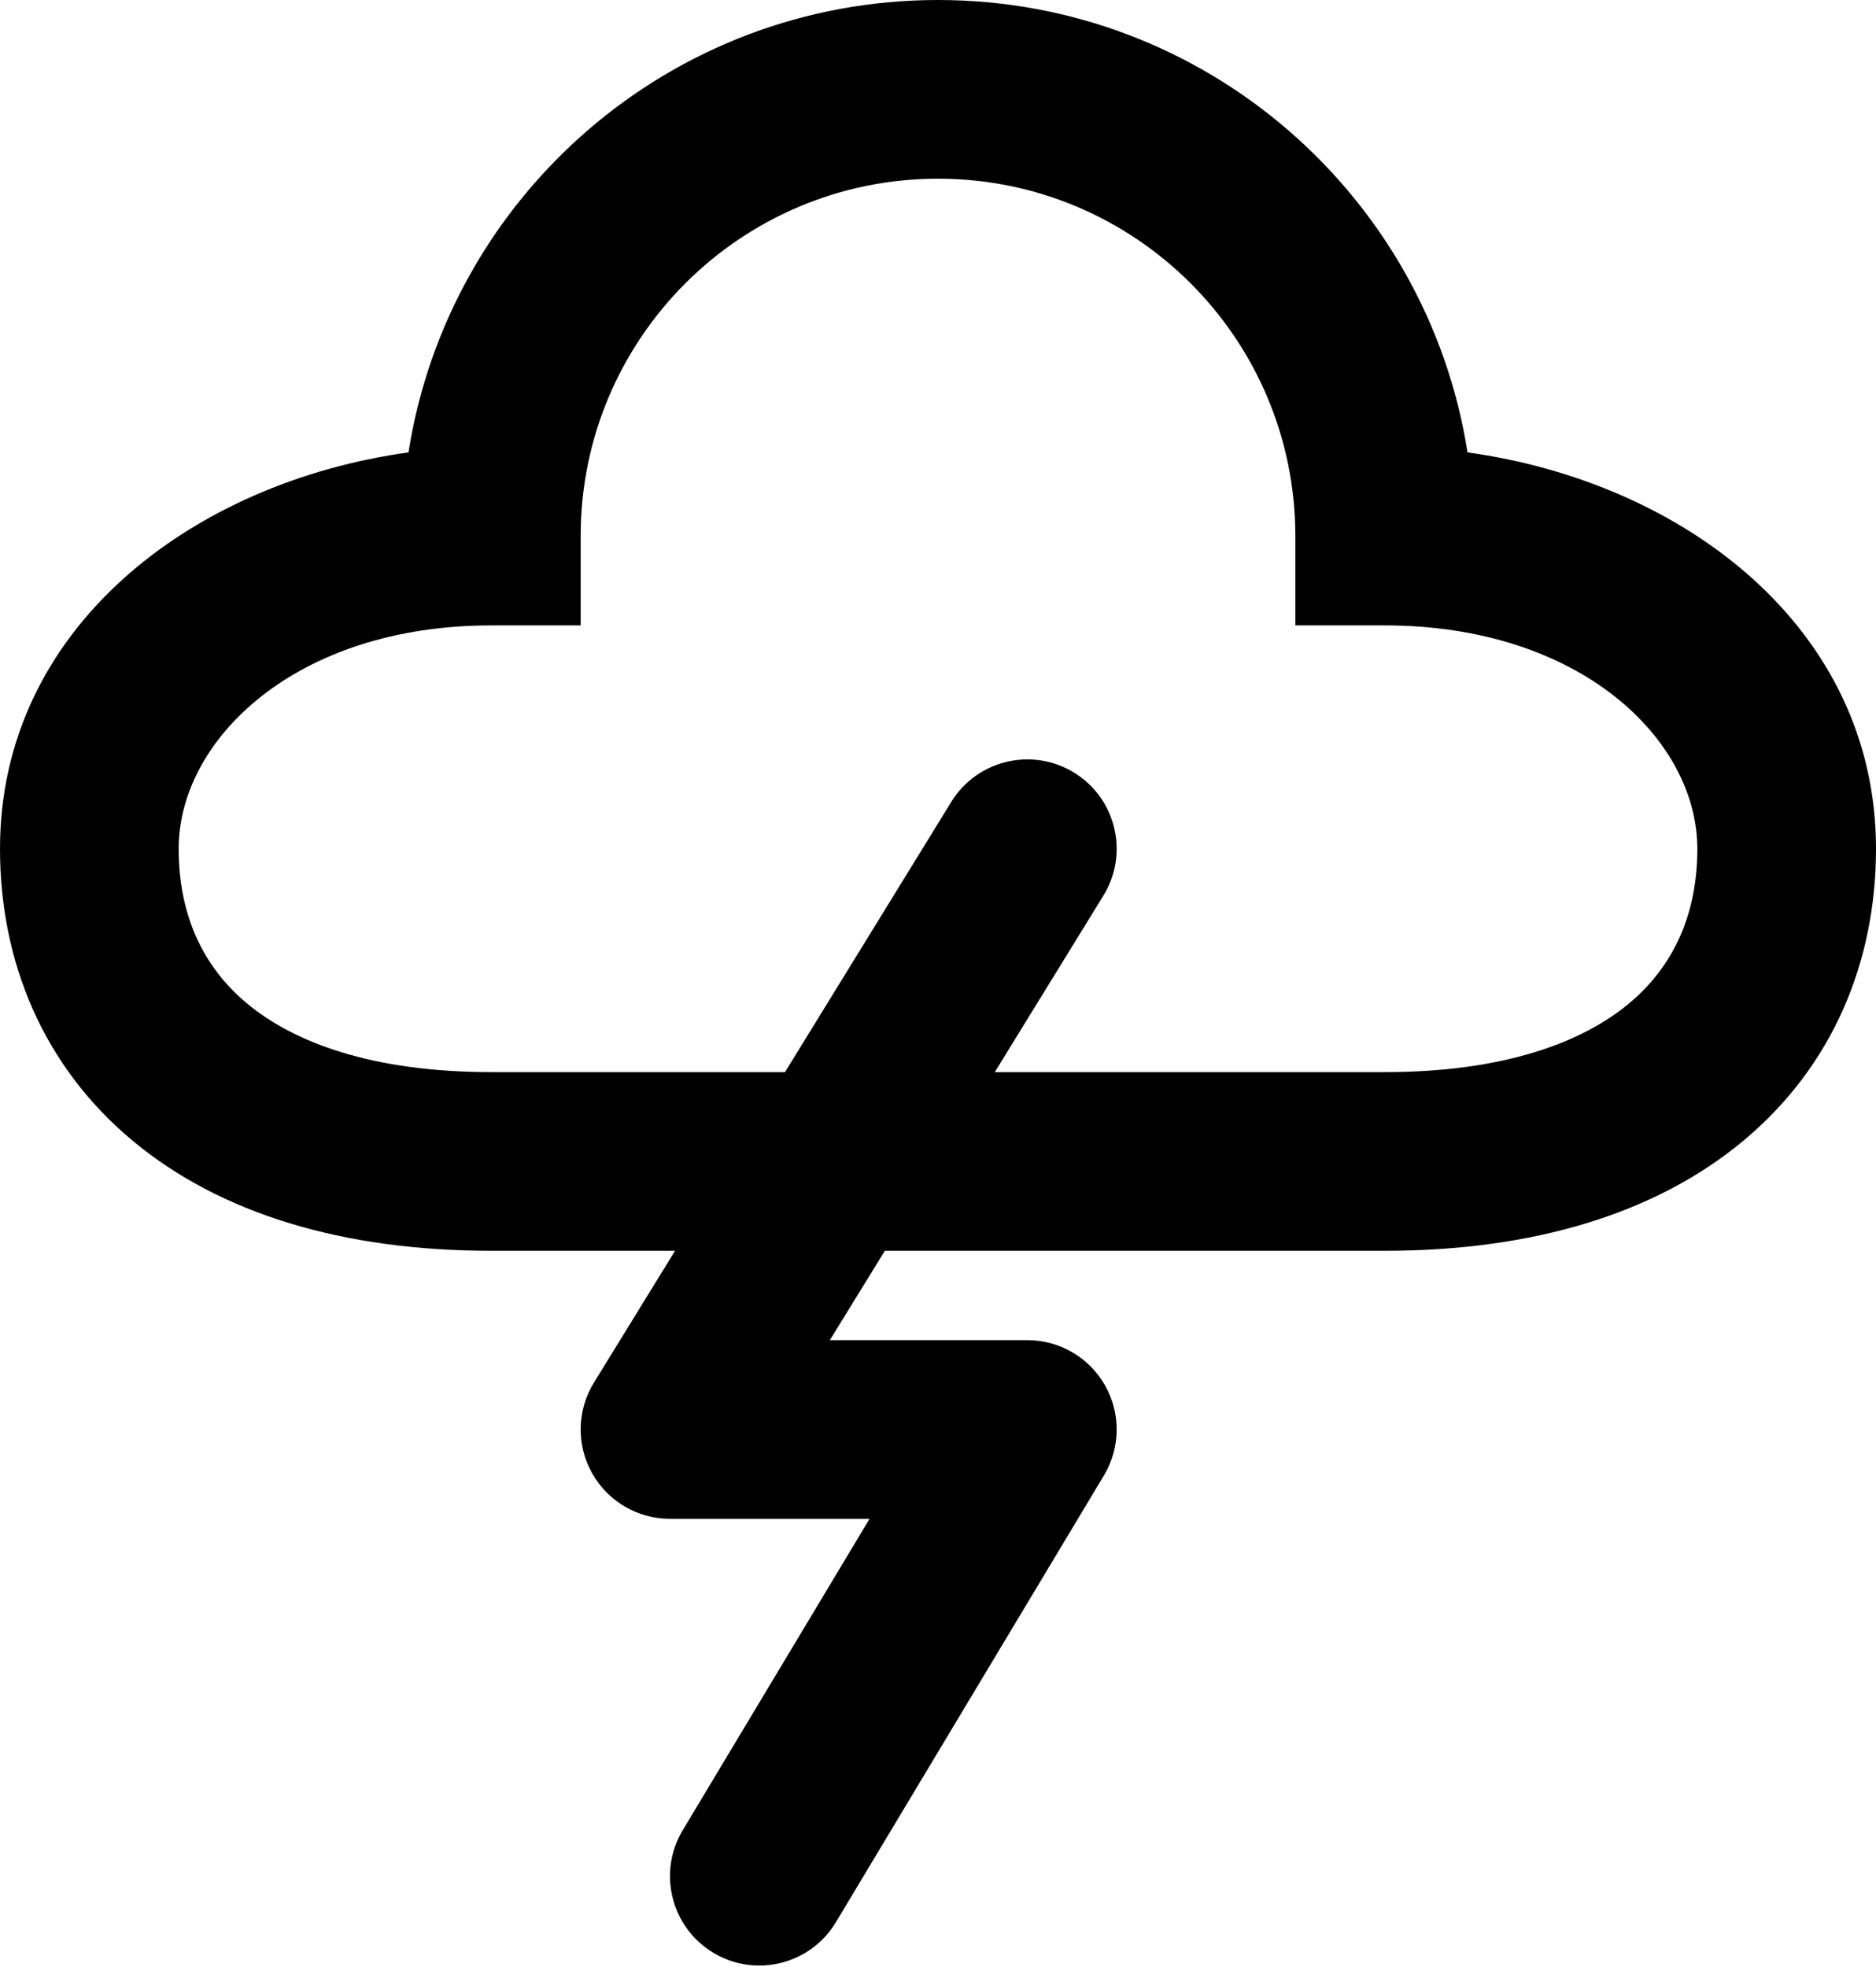 <svg width="700" height="734" viewBox="0 0 700 734" fill="none" xmlns="http://www.w3.org/2000/svg">
<path fill-rule="evenodd" clip-rule="evenodd" d="M216.667 200C216.667 126.362 276.362 66.667 350 66.667C423.637 66.667 483.333 126.362 483.333 200V233.333H516.667C589.833 233.333 633.333 276.07 633.333 316.667C633.333 341.1 624.497 360.5 607.827 374.393C590.533 388.803 561.44 400 516.667 400H371.19L411.723 334.137C421.37 318.457 416.483 297.926 400.803 288.278C385.123 278.63 364.593 283.518 354.943 299.197L292.913 400H183.333C138.561 400 109.467 388.803 92.173 374.393C75.503 360.5 66.667 341.1 66.667 316.667C66.667 276.07 110.166 233.333 183.333 233.333H216.667V200ZM251.886 466.667H183.333C128.105 466.667 82.2 452.863 49.494 425.607C16.163 397.833 0 358.9 0 316.667C0 234.322 71.602 179.946 152.42 168.793C167.405 73.159 250.159 0 350 0C449.84 0 532.597 73.159 547.58 168.793C628.397 179.946 700 234.322 700 316.667C700 358.9 683.837 397.833 650.507 425.607C617.8 452.863 571.893 466.667 516.667 466.667H330.163L309.653 500H383.333C395.343 500 406.423 506.46 412.34 516.91C418.257 527.36 418.097 540.187 411.917 550.483L311.917 717.15C302.443 732.937 281.969 738.053 266.183 728.583C250.397 719.11 245.279 698.637 254.75 682.85L324.46 566.667H250C237.924 566.667 226.792 560.137 220.902 549.593C215.011 539.05 215.282 526.147 221.611 515.863L251.886 466.667Z" fill="black"/>
</svg>
